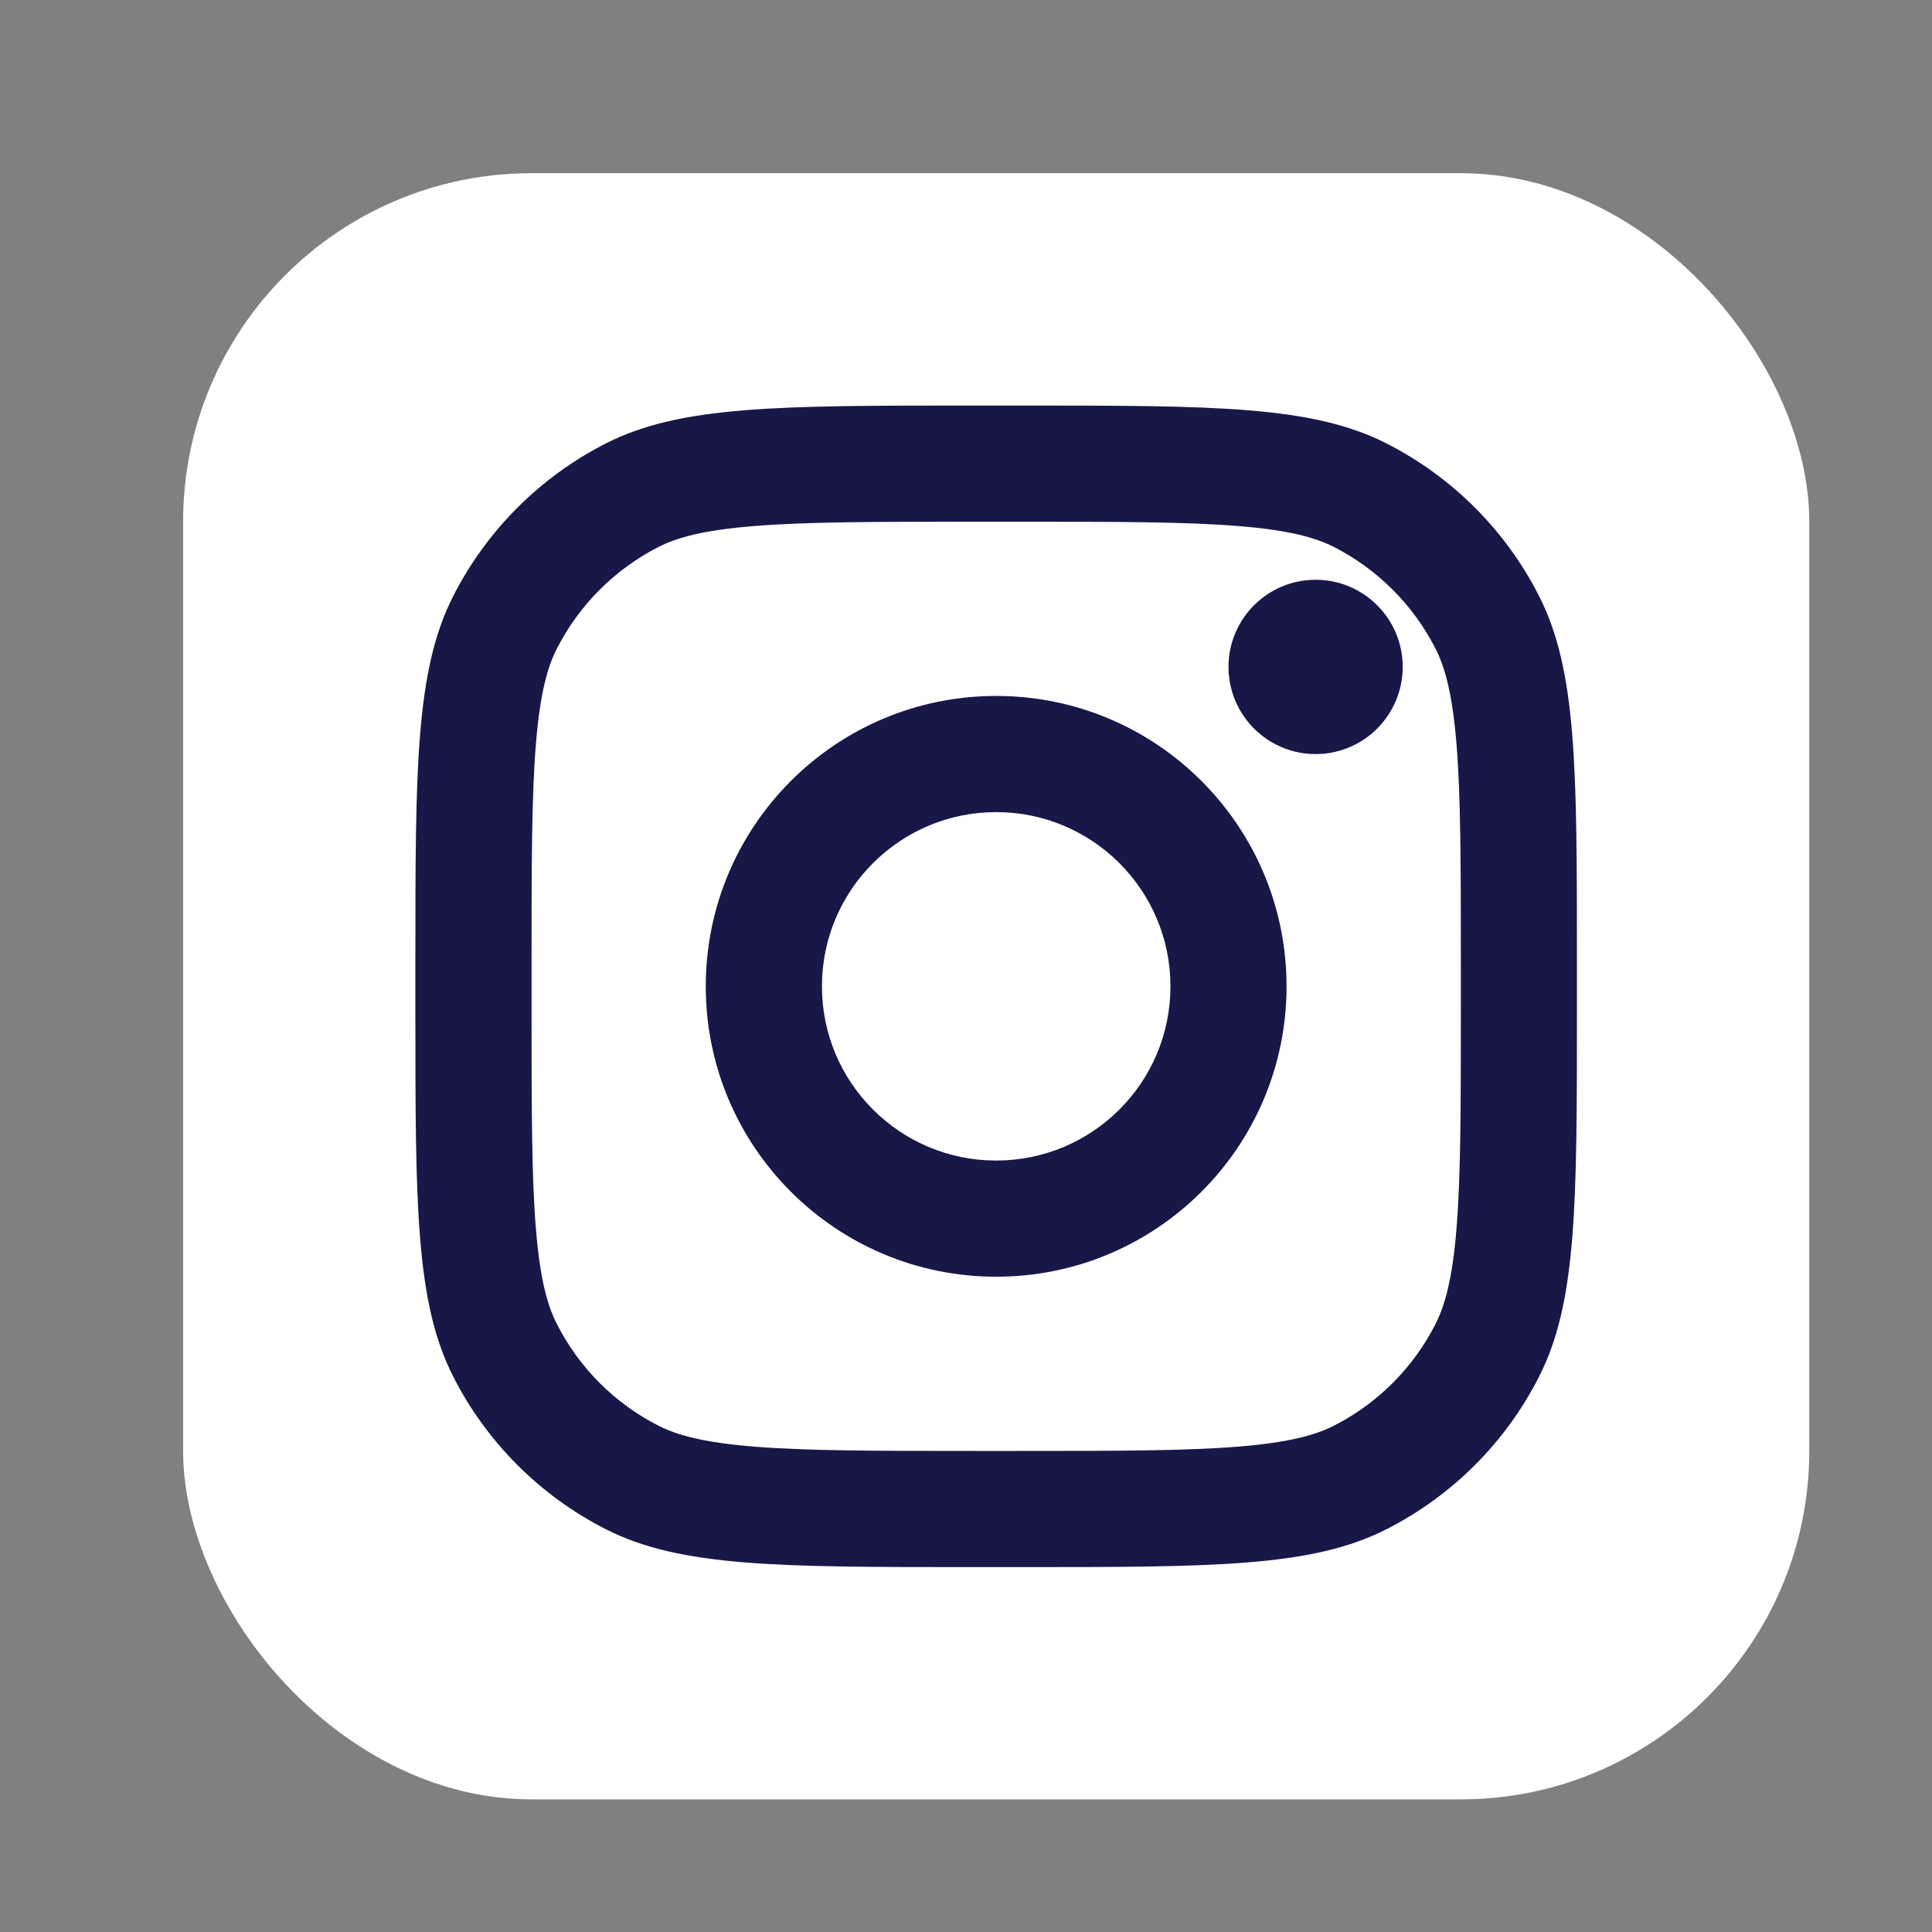 <svg width="23" height="23" viewBox="0 0 23 23" fill="none" xmlns="http://www.w3.org/2000/svg">
<rect x="0" y="0" width="23" height="23" fill="#808080" stroke="none"/>
<rect x="2.18" y="2.062" width="19.359" height="19.359" rx="4.148" fill="white"/>
<path d="M16.699 7.939C16.699 8.512 16.235 8.977 15.662 8.977C15.089 8.977 14.625 8.512 14.625 7.939C14.625 7.367 15.089 6.902 15.662 6.902C16.235 6.902 16.699 7.367 16.699 7.939Z" fill="#171848"/>
<path fill-rule="evenodd" clip-rule="evenodd" d="M11.859 15.199C13.769 15.199 15.316 13.652 15.316 11.742C15.316 9.833 13.769 8.285 11.859 8.285C9.95 8.285 8.402 9.833 8.402 11.742C8.402 13.652 9.95 15.199 11.859 15.199ZM11.859 13.816C13.005 13.816 13.934 12.888 13.934 11.742C13.934 10.597 13.005 9.668 11.859 9.668C10.714 9.668 9.785 10.597 9.785 11.742C9.785 12.888 10.714 13.816 11.859 13.816Z" fill="#171848"/>
<path fill-rule="evenodd" clip-rule="evenodd" d="M4.945 11.466C4.945 9.142 4.945 7.981 5.397 7.093C5.795 6.313 6.43 5.678 7.21 5.28C8.098 4.828 9.259 4.828 11.583 4.828H12.136C14.459 4.828 15.621 4.828 16.508 5.28C17.289 5.678 17.924 6.313 18.321 7.093C18.773 7.981 18.773 9.142 18.773 11.466V12.019C18.773 14.342 18.773 15.504 18.321 16.391C17.924 17.172 17.289 17.806 16.508 18.204C15.621 18.656 14.459 18.656 12.136 18.656H11.583C9.259 18.656 8.098 18.656 7.21 18.204C6.43 17.806 5.795 17.172 5.397 16.391C4.945 15.504 4.945 14.342 4.945 12.019V11.466ZM11.583 6.211H12.136C13.32 6.211 14.126 6.212 14.748 6.263C15.354 6.312 15.664 6.402 15.881 6.512C16.401 6.778 16.824 7.201 17.089 7.721C17.199 7.937 17.289 8.247 17.339 8.854C17.39 9.476 17.391 10.281 17.391 11.466V12.019C17.391 13.203 17.39 14.008 17.339 14.631C17.289 15.237 17.199 15.547 17.089 15.763C16.824 16.284 16.401 16.707 15.881 16.972C15.664 17.082 15.354 17.172 14.748 17.221C14.126 17.272 13.32 17.273 12.136 17.273H11.583C10.398 17.273 9.593 17.272 8.971 17.221C8.364 17.172 8.054 17.082 7.838 16.972C7.318 16.707 6.895 16.284 6.63 15.763C6.519 15.547 6.43 15.237 6.38 14.631C6.329 14.008 6.328 13.203 6.328 12.019V11.466C6.328 10.281 6.329 9.476 6.38 8.854C6.43 8.247 6.519 7.937 6.63 7.721C6.895 7.201 7.318 6.778 7.838 6.512C8.054 6.402 8.364 6.312 8.971 6.263C9.593 6.212 10.398 6.211 11.583 6.211Z" fill="#171848"/>
</svg>
